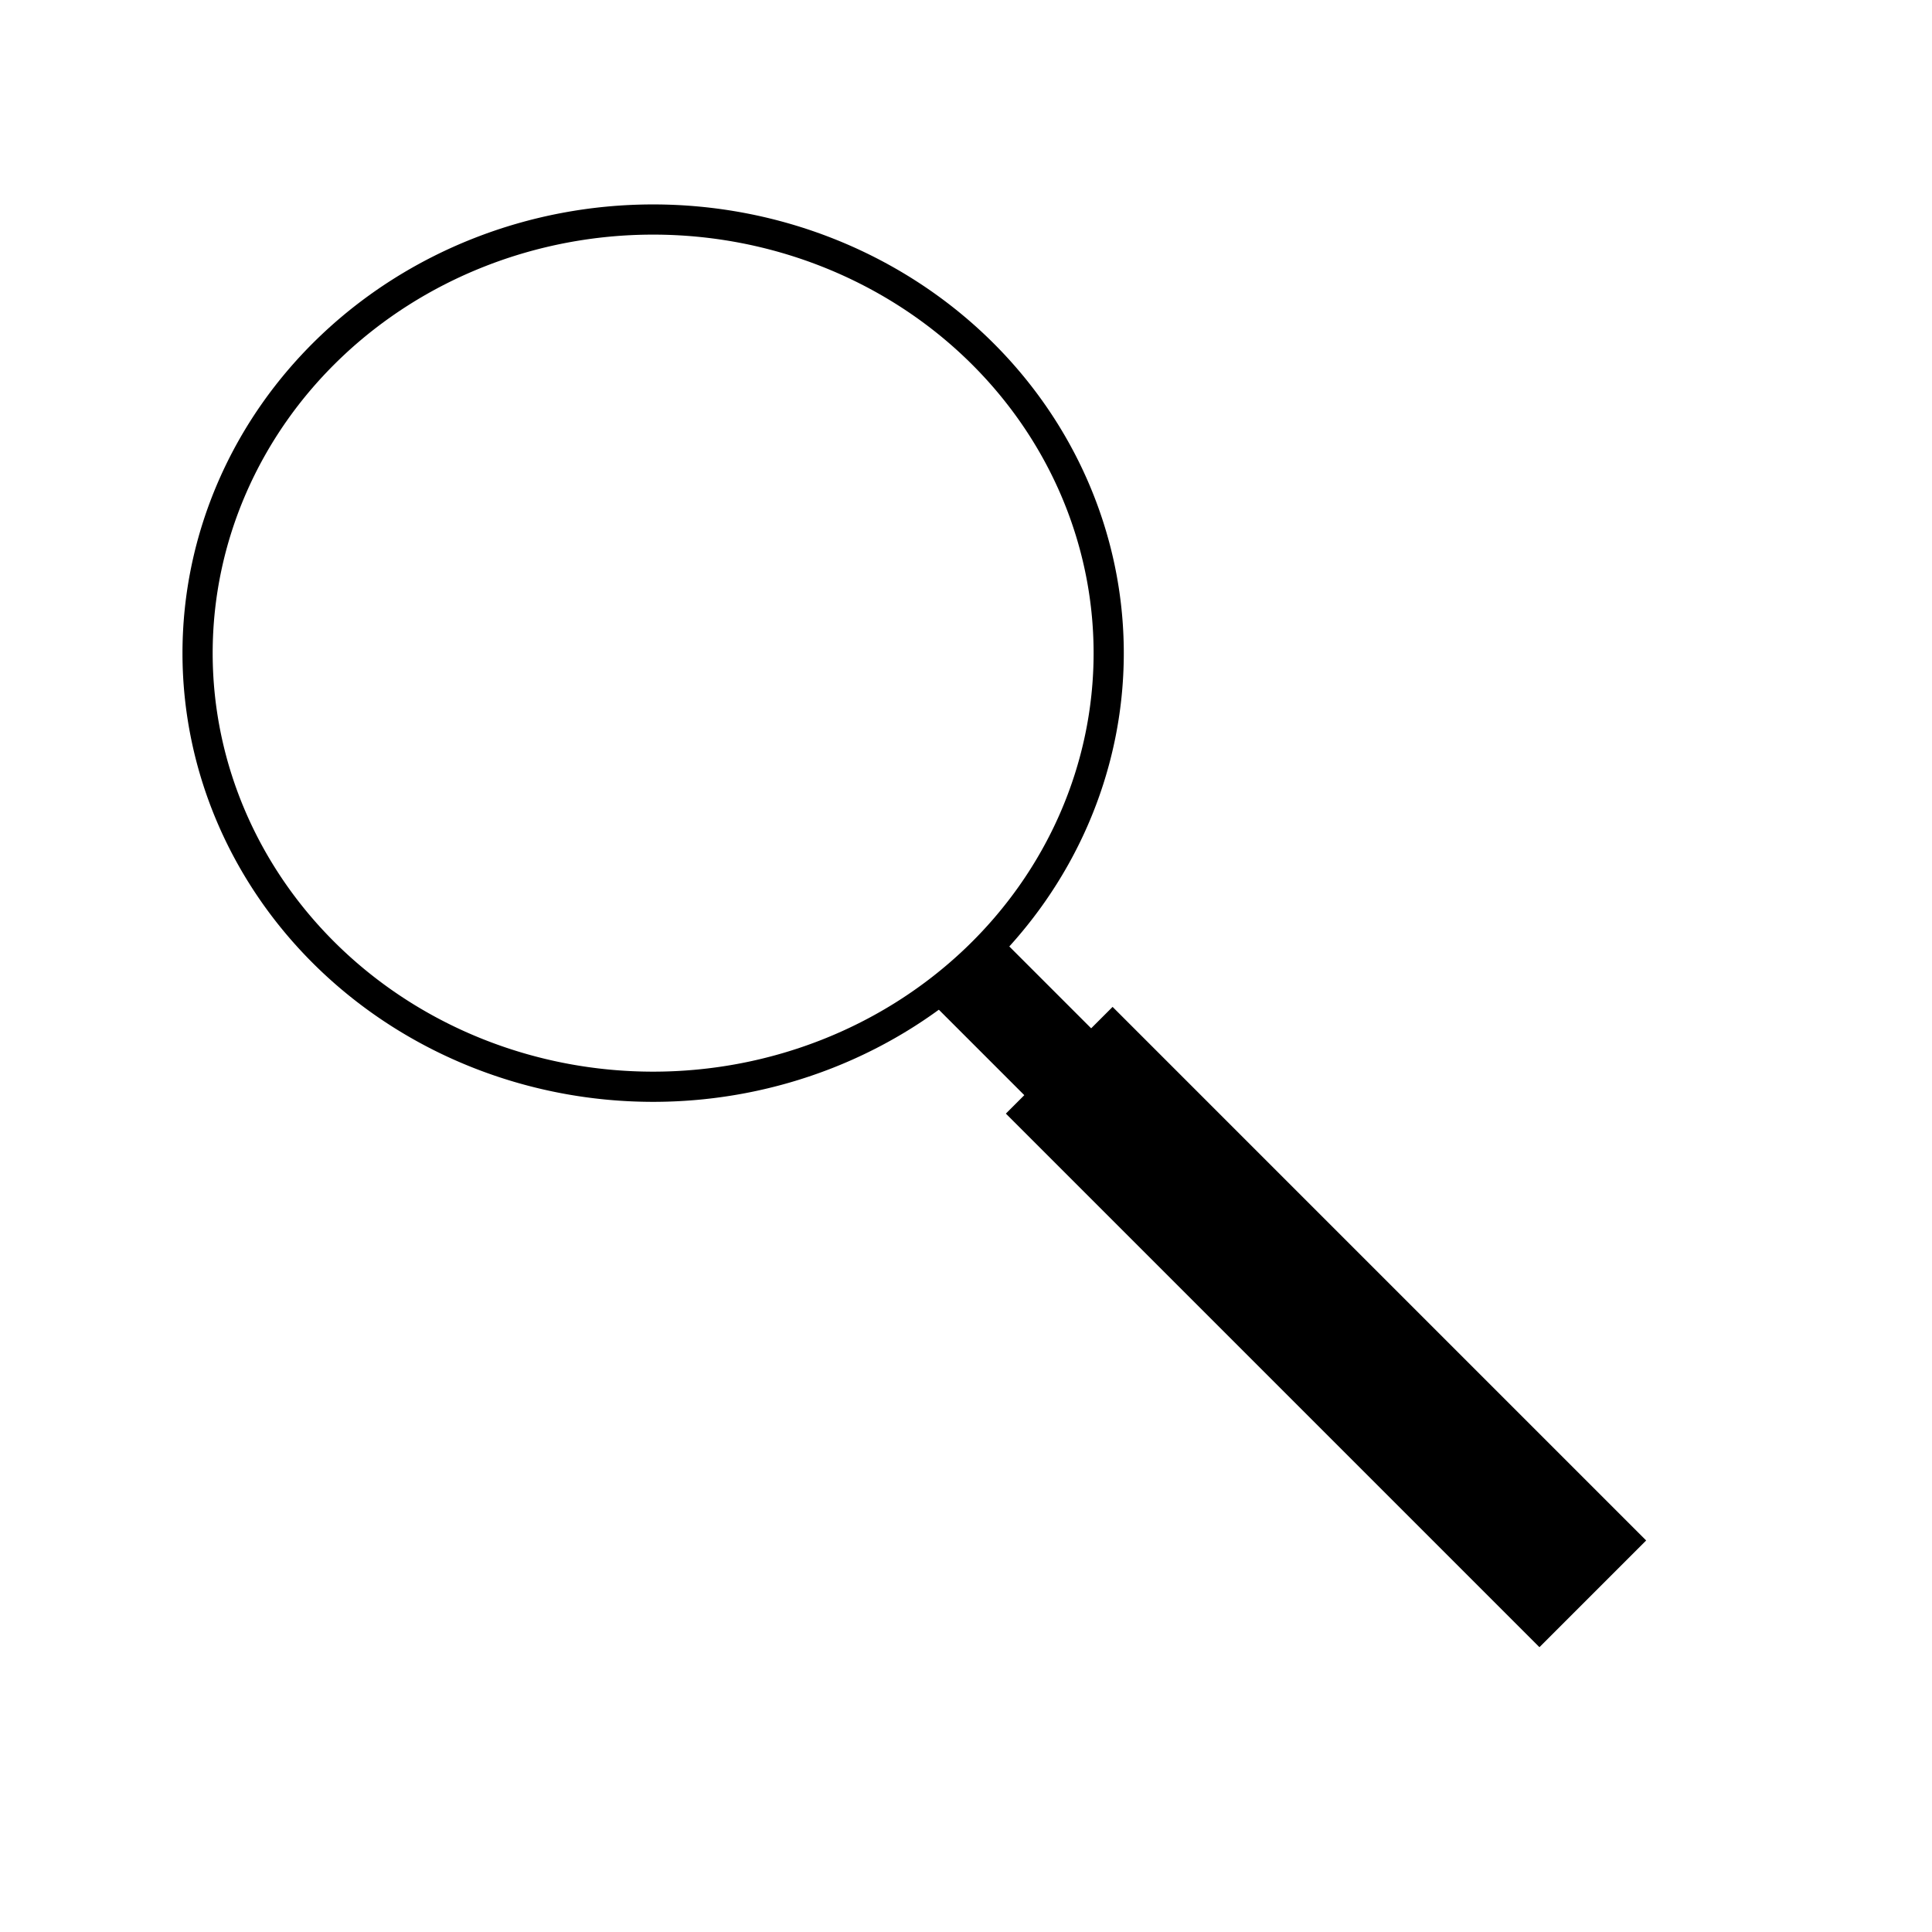 <?xml version="1.0" encoding="UTF-8" standalone="no"?>
<!-- Created with Inkscape (http://www.inkscape.org/) -->

<svg
   xmlns:dc="http://purl.org/dc/elements/1.1/"
   xmlns:cc="http://creativecommons.org/ns#"
   xmlns:rdf="http://www.w3.org/1999/02/22-rdf-syntax-ns#"
   xmlns:svg="http://www.w3.org/2000/svg"
   xmlns="http://www.w3.org/2000/svg"
   xmlns:sodipodi="http://sodipodi.sourceforge.net/DTD/sodipodi-0.dtd"
   xmlns:inkscape="http://www.inkscape.org/namespaces/inkscape"
   width="64px"
   height="64px"
   id="svg2982"
   version="1.1"
   inkscape:version="0.48.4 r9939"
   sodipodi:docname="Uusi asiakirja 2">
  <defs
     id="defs2984" />
  <sodipodi:namedview
     id="base"
     pagecolor="#ffffff"
     bordercolor="#666666"
     borderopacity="1.0"
     inkscape:pageopacity="0.0"
     inkscape:pageshadow="2"
     inkscape:zoom="7.5"
     inkscape:cx="39.071713"
     inkscape:cy="32"
     inkscape:current-layer="layer1"
     showgrid="true"
     inkscape:document-units="px"
     inkscape:grid-bbox="true"
     inkscape:window-width="758"
     inkscape:window-height="697"
     inkscape:window-x="250"
     inkscape:window-y="250"
     inkscape:window-maximized="0" />
  <g
     id="layer1"
     inkscape:label="Layer 1"
     inkscape:groupmode="layer">
    <path
       sodipodi:type="arc"
       style="fill:none;stroke:#000000"
       id="path2994"
       sodipodi:cx="21.636364"
       sodipodi:cy="21.636364"
       sodipodi:rx="15.090909"
       sodipodi:ry="14.363636"
       d="m 36.727,21.636 a 15.091,14.364 0 1 1 -30.182,0 15.091,14.364 0 1 1 30.182,0 z" />
    <rect
       style="fill:#000000;stroke:#000000;stroke-width:0.786"
       id="rect3027"
       width="4.214"
       height="24.214"
       x="-2.131"
       y="50.047"
       transform="matrix(0.707,-0.707,0.707,0.707,0,0)" />
    <rect
       style="fill:#000000;stroke:#000000;stroke-width:0.885"
       id="rect3029"
       width="2.248"
       height="5.181"
       x="-1.218"
       y="45.964"
       transform="matrix(0.707,-0.707,0.707,0.707,0,0)" />
  </g>
</svg>
